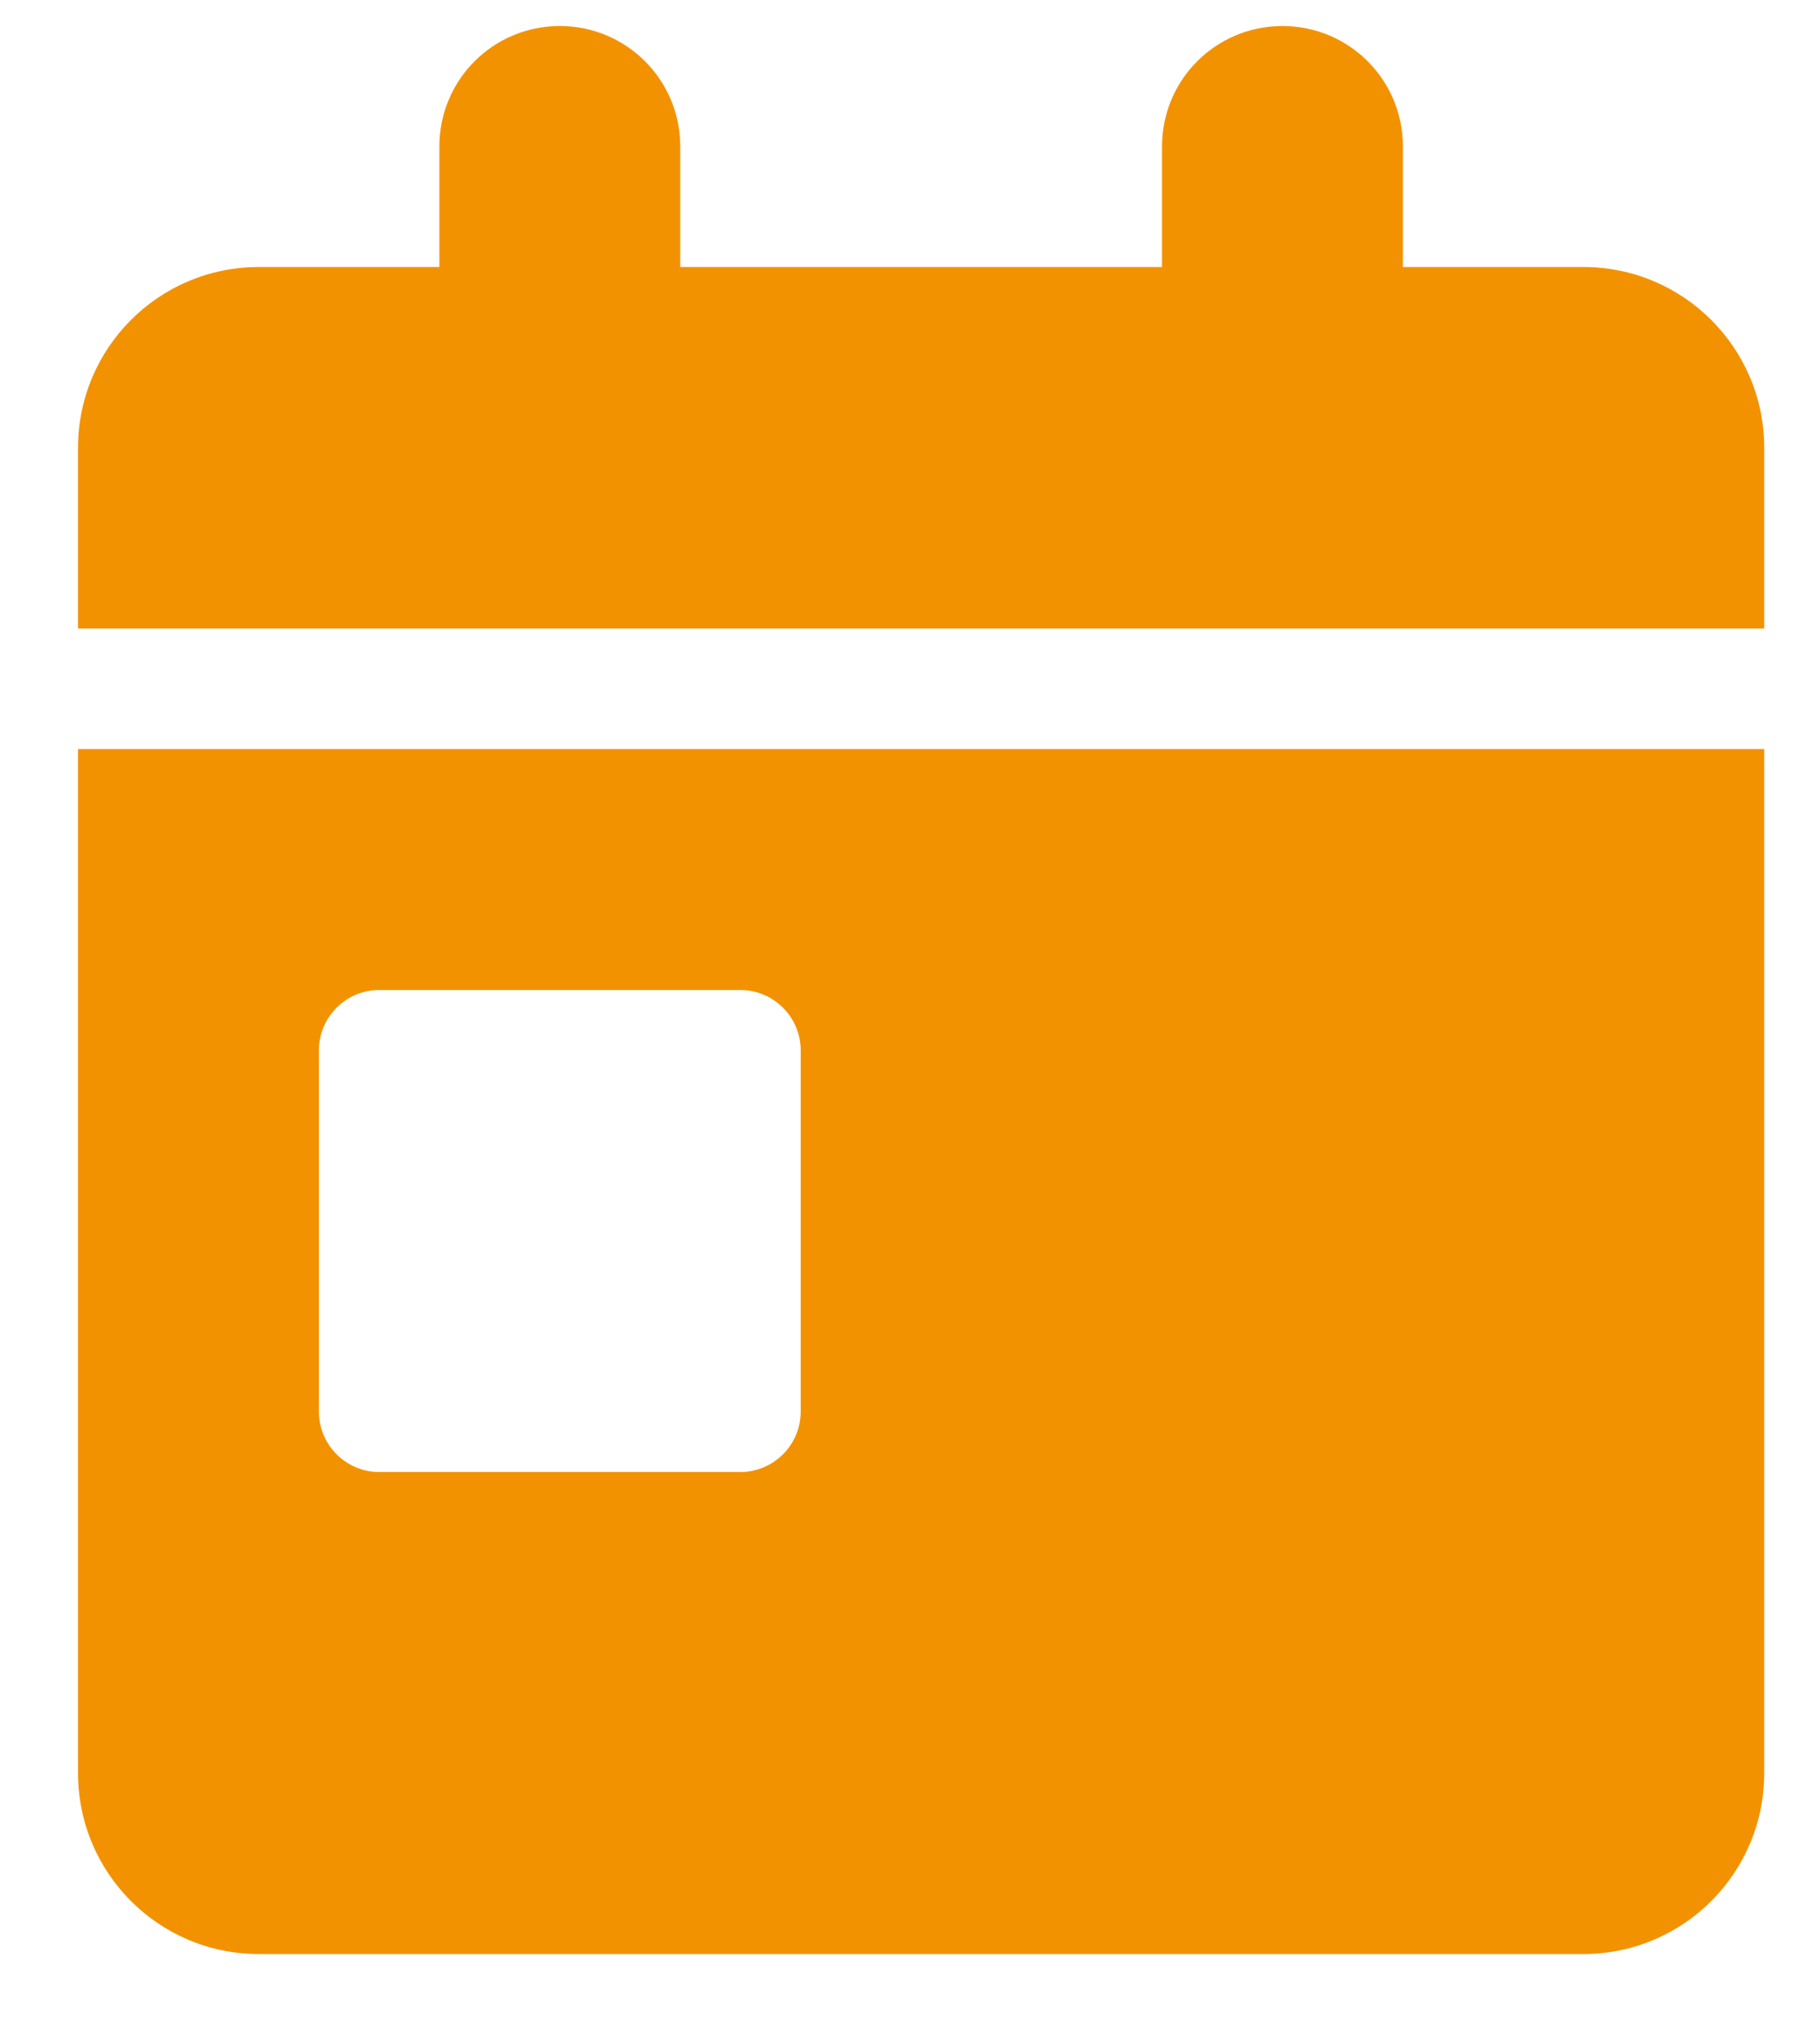 <svg width="17" height="19" viewBox="0 0 17 19" fill="none" xmlns="http://www.w3.org/2000/svg">
<path d="M5.229 0.243C5.851 0.243 6.354 0.745 6.354 1.368V2.493H10.854V1.368C10.854 0.745 11.356 0.243 11.979 0.243C12.601 0.243 13.104 0.745 13.104 1.368V2.493H14.791C15.723 2.493 16.479 3.249 16.479 4.18V5.868H0.729V4.18C0.729 3.249 1.484 2.493 2.416 2.493H4.104V1.368C4.104 0.745 4.606 0.243 5.229 0.243ZM0.729 6.993H16.479V16.555C16.479 17.487 15.723 18.243 14.791 18.243H2.416C1.484 18.243 0.729 17.487 0.729 16.555V6.993ZM3.541 9.243C3.232 9.243 2.979 9.496 2.979 9.805V13.18C2.979 13.49 3.232 13.743 3.541 13.743H6.916C7.225 13.743 7.479 13.49 7.479 13.18V9.805C7.479 9.496 7.225 9.243 6.916 9.243H3.541Z" fill="#F39200"/>
</svg>

